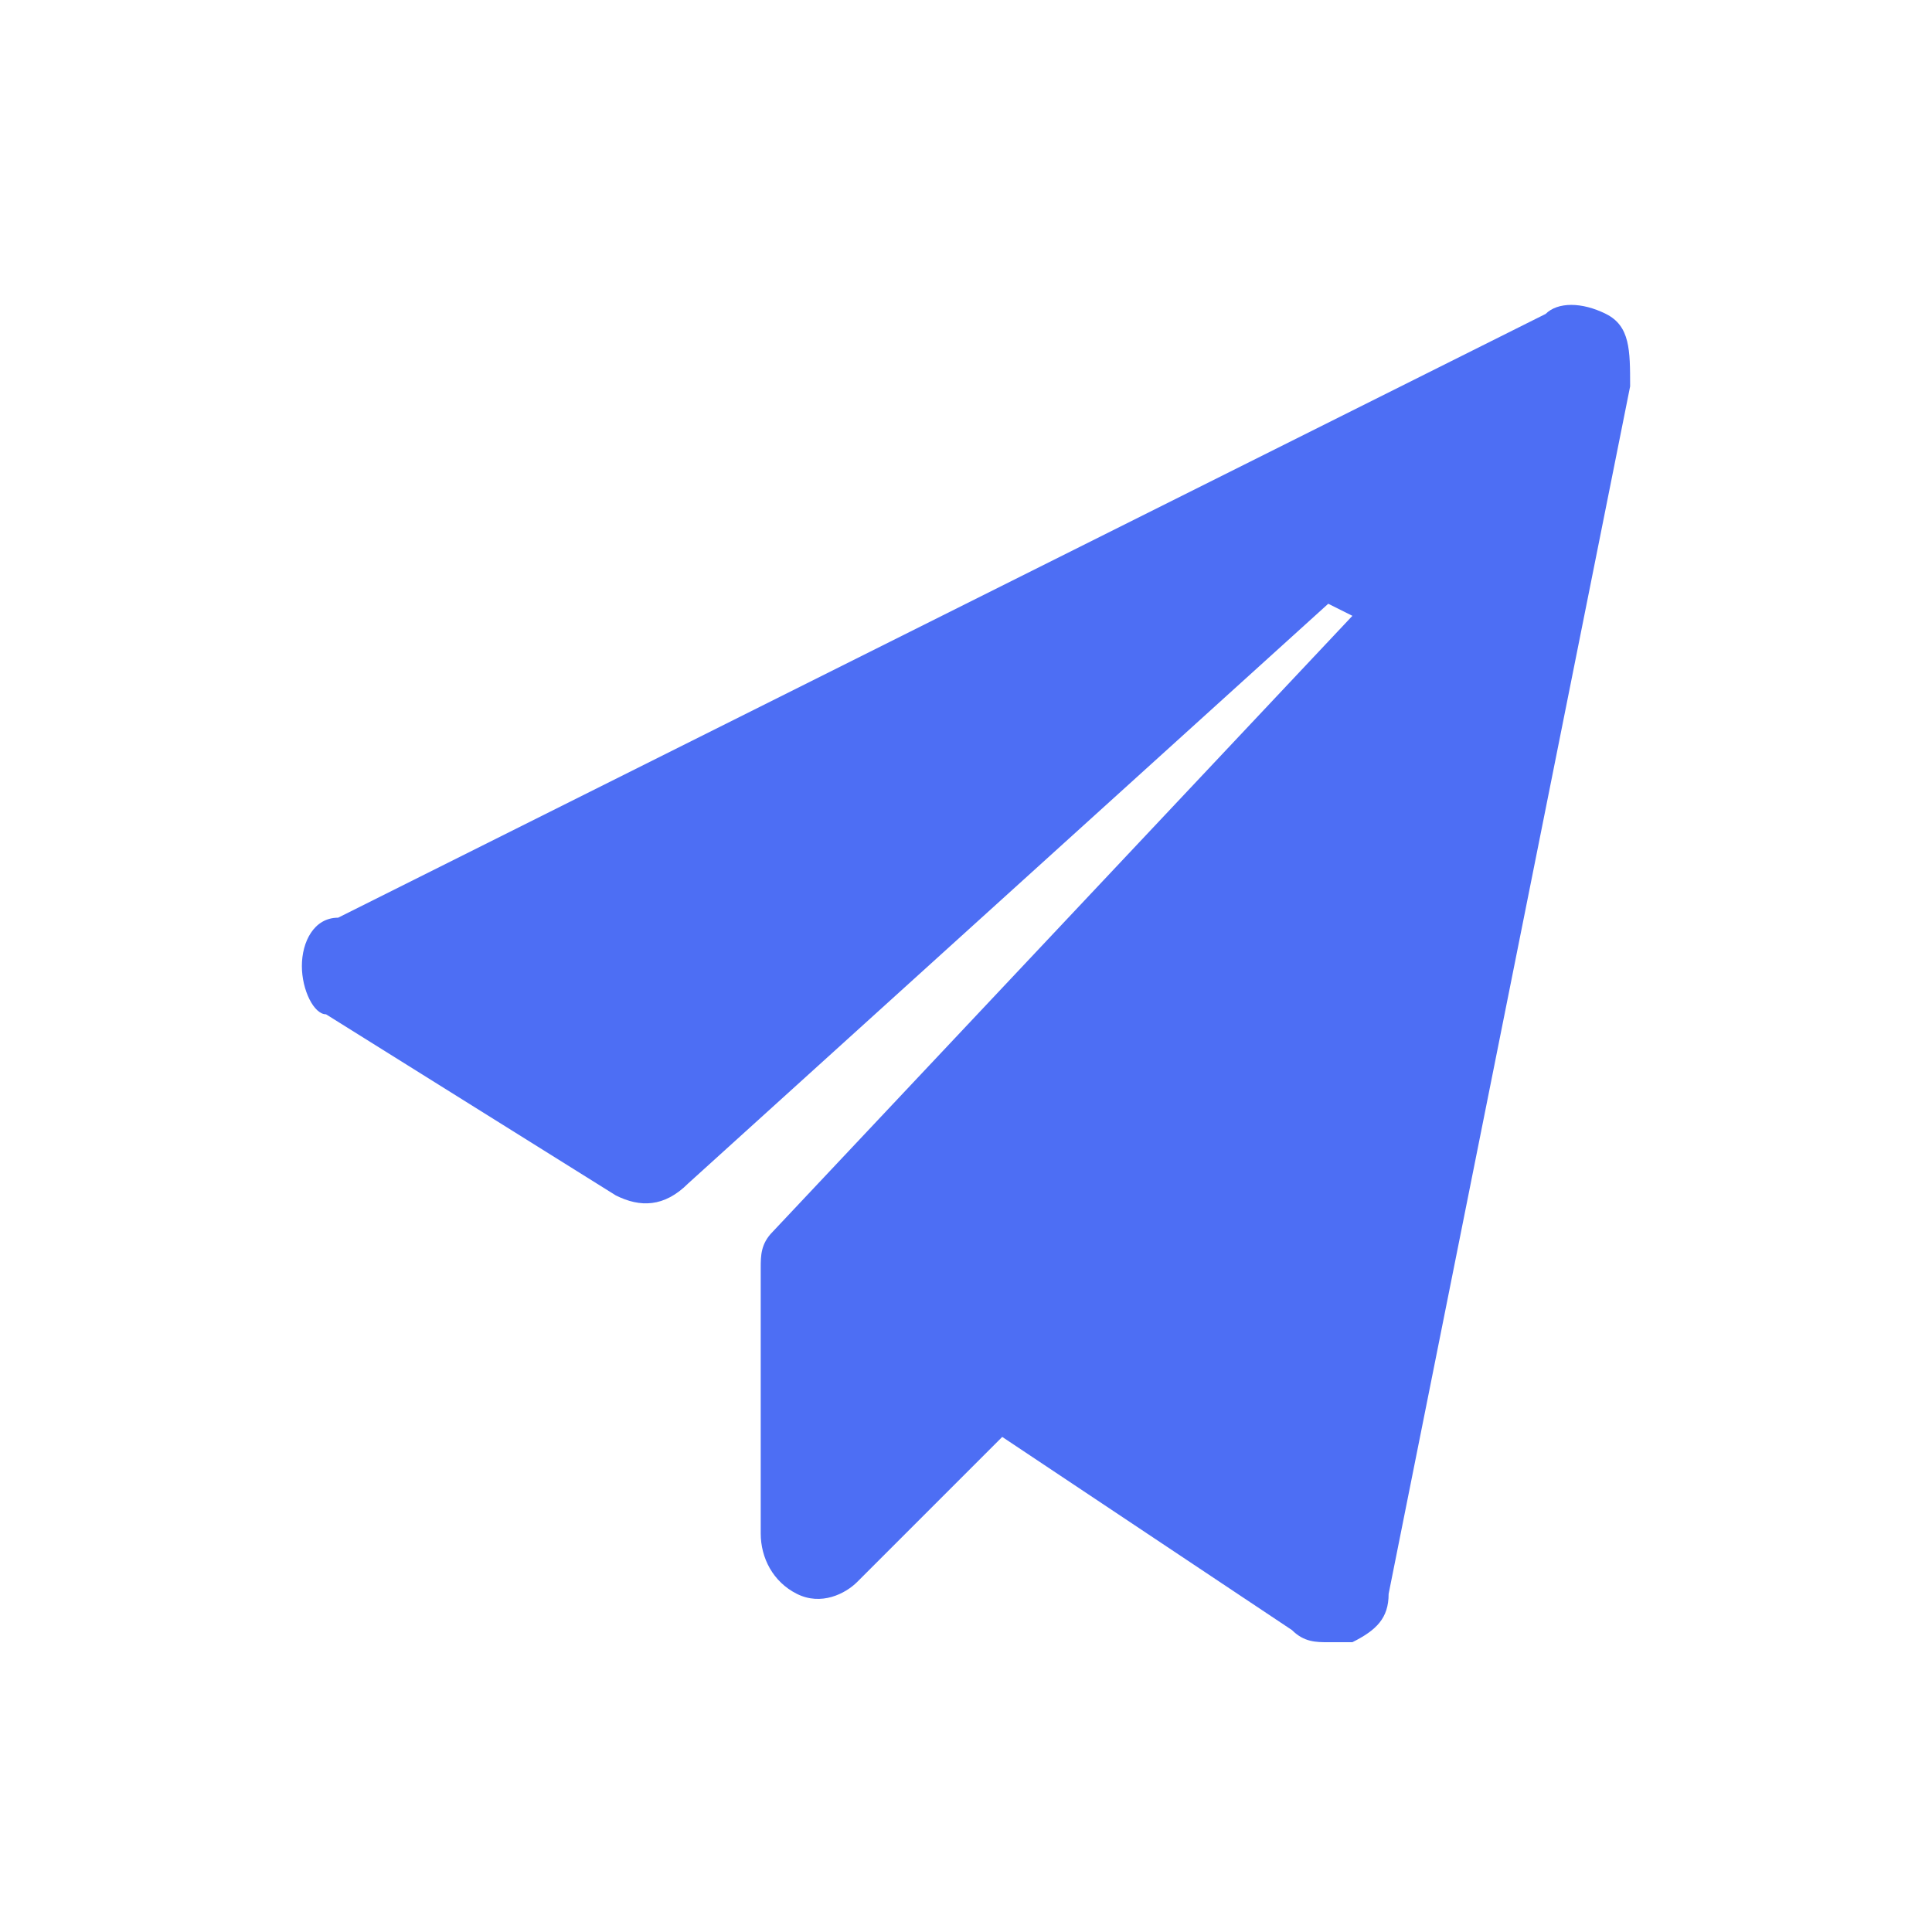 <svg fill="#4D6EF4" t="1639201232406" class="icon" viewBox="0 0 1024 1024" version="1.1" xmlns="http://www.w3.org/2000/svg" p-id="2329" width="200" height="200"><path d="M851.2 166.4c-12.8-6.4-25.6-6.4-32 0l-640 320C166.4 486.4 160 499.2 160 512s6.4 25.6 12.8 25.6l153.6 96c12.8 6.4 25.6 6.4 38.4-6.4L704 320l12.8 6.4-307.2 326.4c-6.4 6.4-6.4 12.8-6.4 19.2l0 140.8c0 12.8 6.4 25.6 19.2 32 12.8 6.4 25.6 0 32-6.4l76.8-76.8 153.6 102.4c6.4 6.4 12.8 6.4 19.2 6.4 6.4 0 6.4 0 12.8 0 12.8-6.4 19.2-12.8 19.2-25.6l128-640C864 185.6 864 172.8 851.2 166.4z" p-id="2330"></path></svg>
